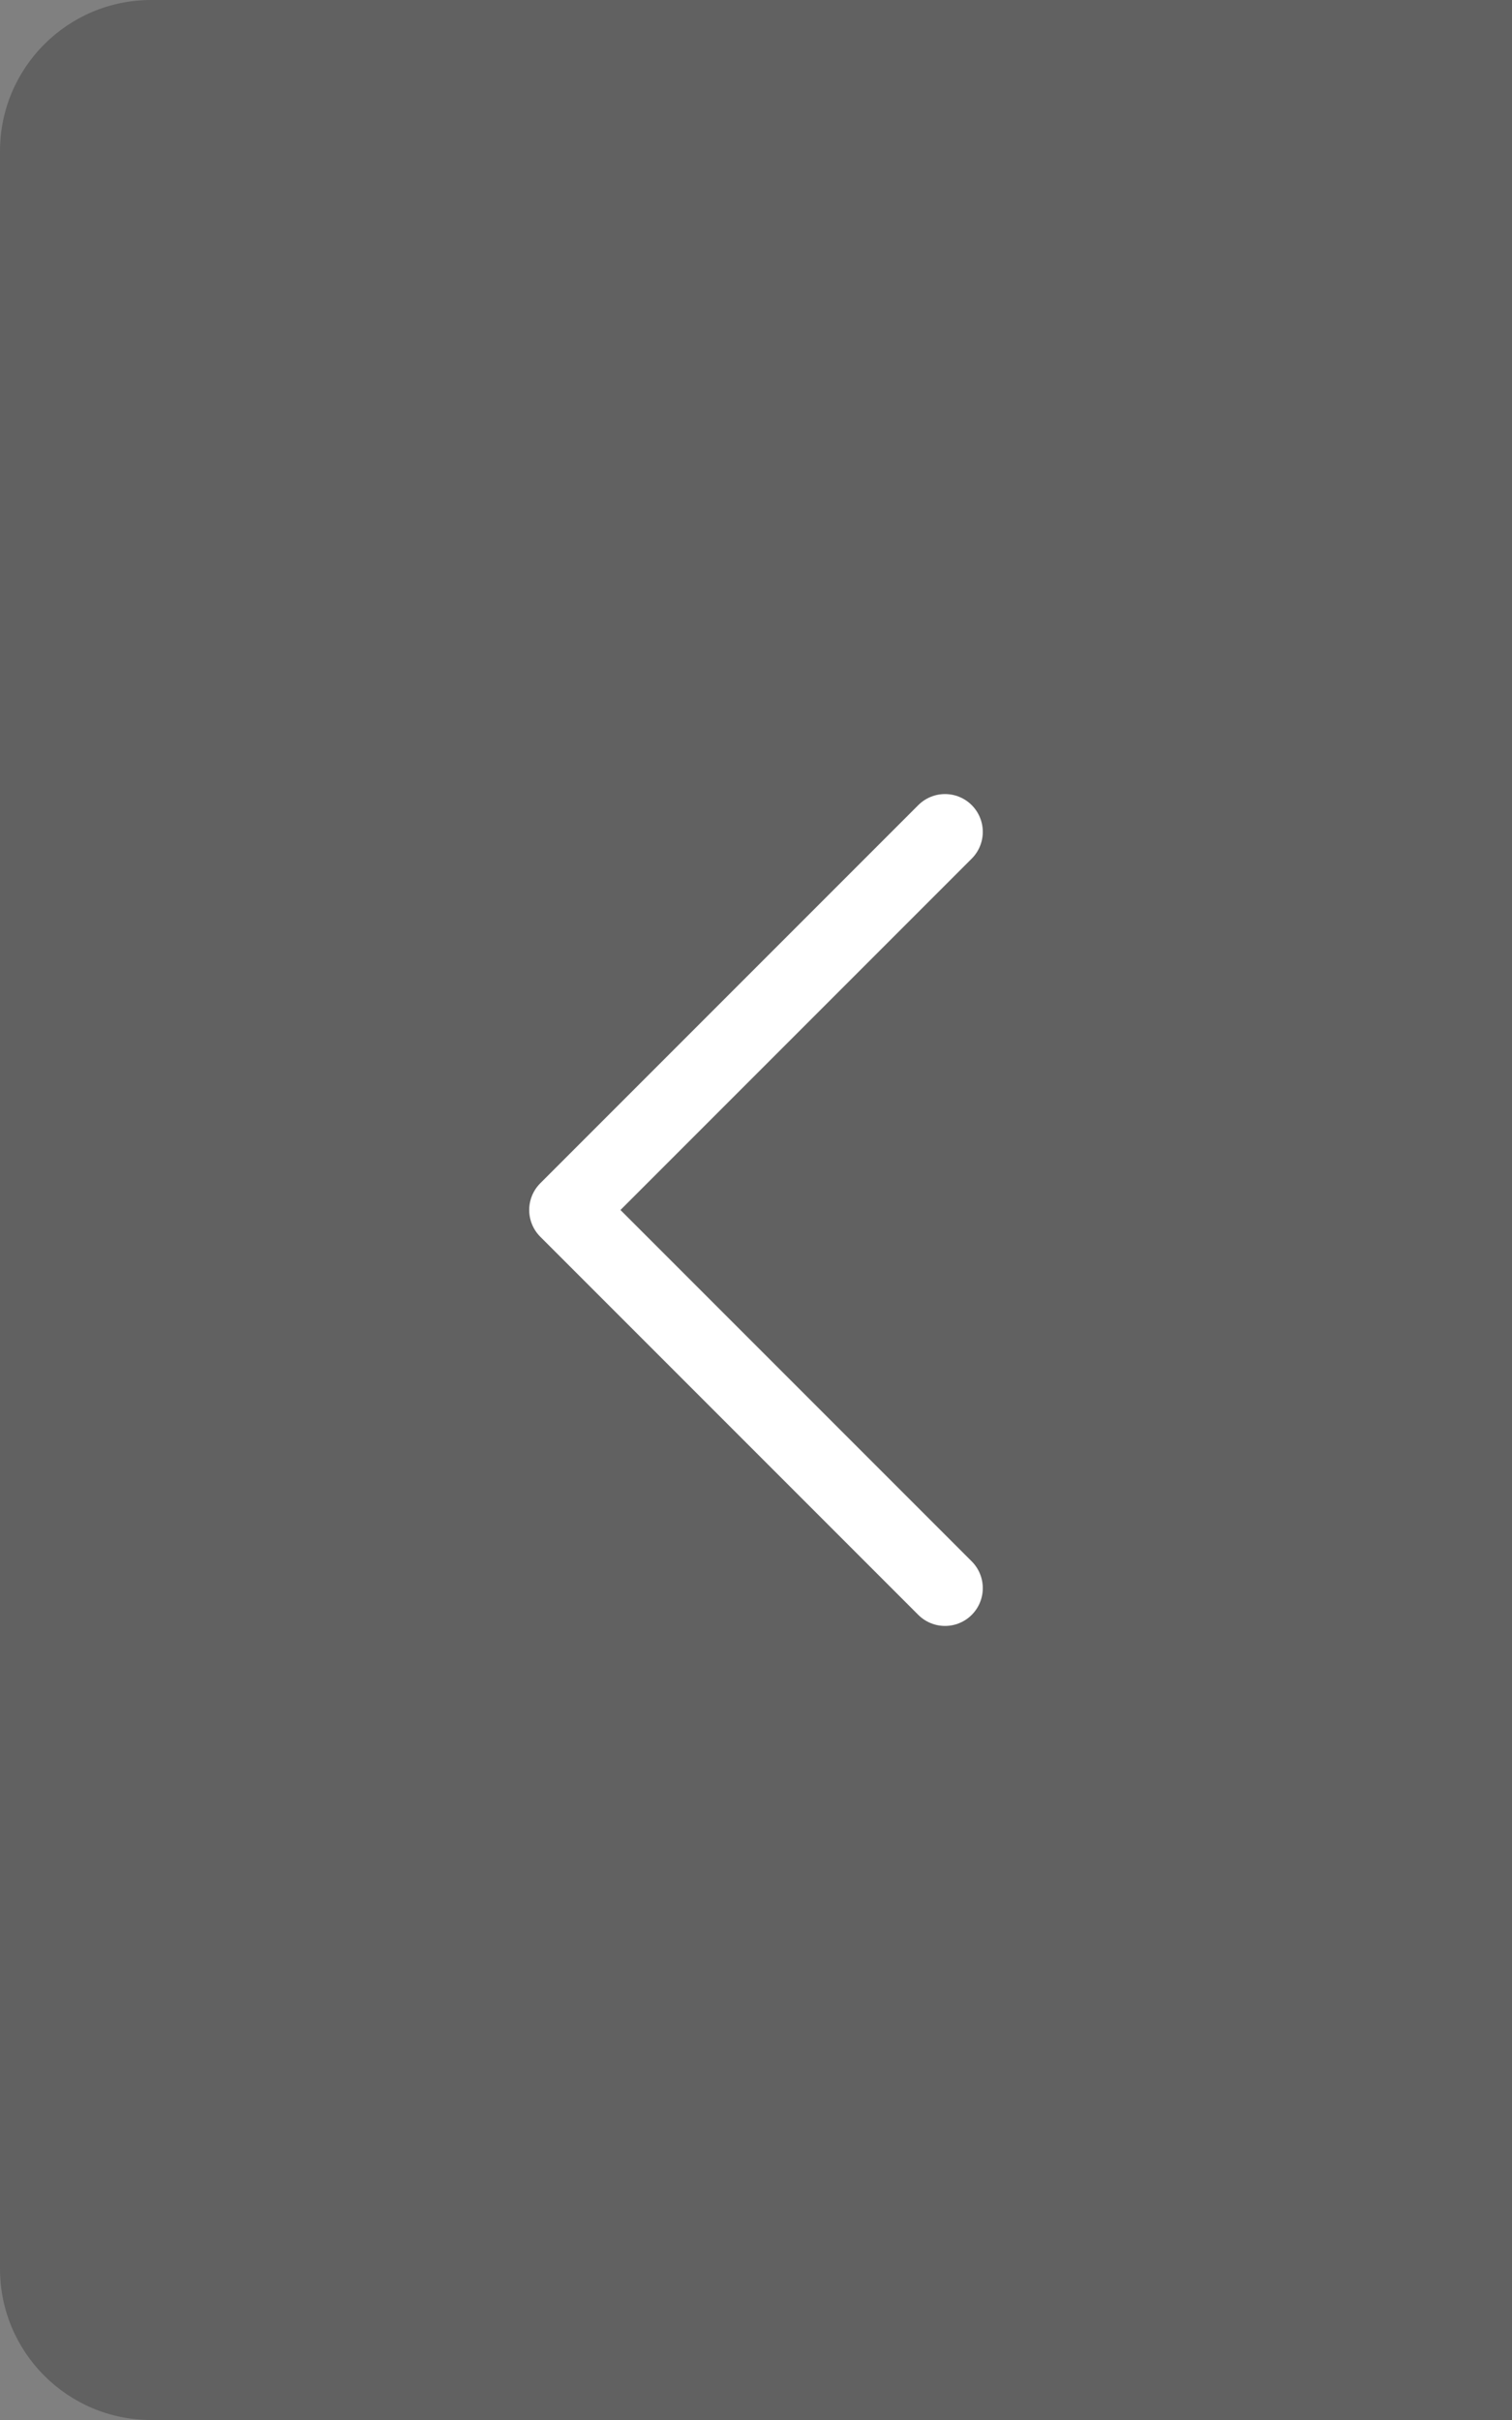 <svg width="20" height="32" viewBox="0 0 20 32" fill="none" xmlns="http://www.w3.org/2000/svg">
<rect x="0" y="0" width="20" height="32" fill="#808080" stroke="none"/>
<path d="M0 2C0 0.895 0.895 0 2 0H20V32H2C0.895 32 0 31.105 0 30V2Z" fill="black" fill-opacity="0.24"/>
<path d="M12.5 21L7.5 16L12.5 11" stroke="white" stroke-linecap="round" stroke-linejoin="round"/>
</svg>
